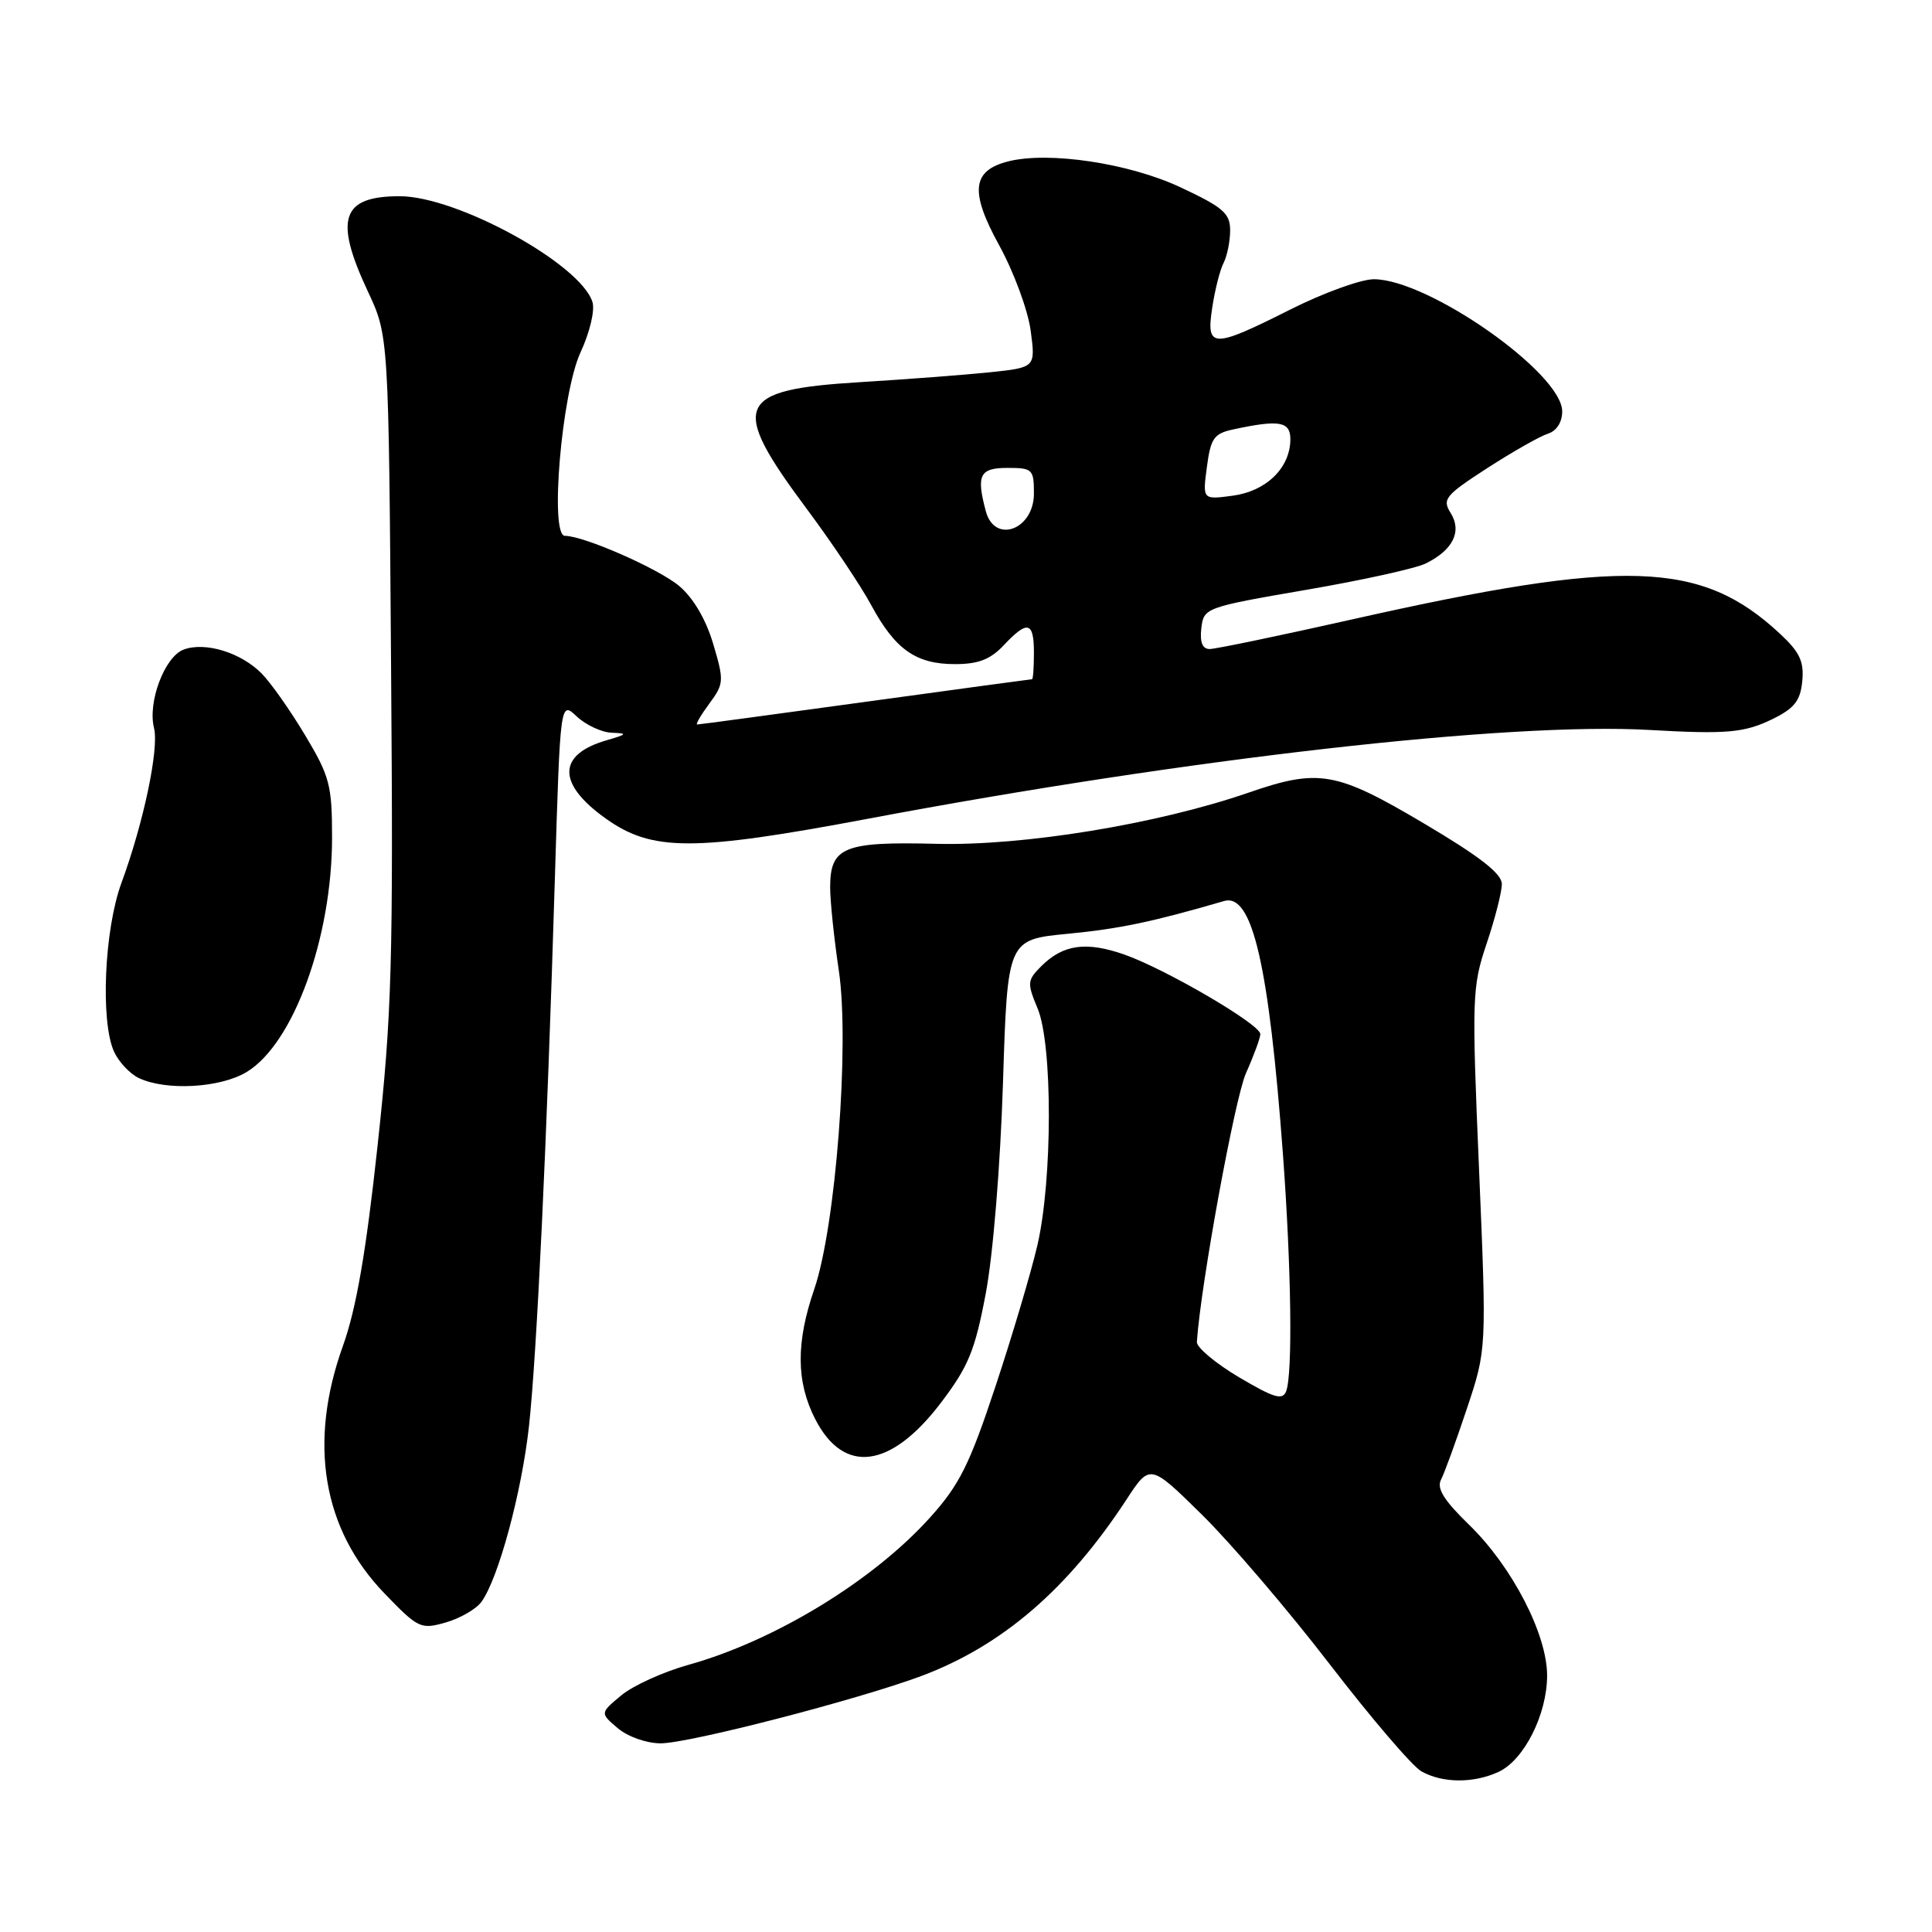 <?xml version="1.0" encoding="UTF-8" standalone="no"?>
<!DOCTYPE svg PUBLIC "-//W3C//DTD SVG 1.1//EN" "http://www.w3.org/Graphics/SVG/1.1/DTD/svg11.dtd" >
<svg xmlns="http://www.w3.org/2000/svg" xmlns:xlink="http://www.w3.org/1999/xlink" version="1.1" viewBox="0 0 256 256">
 <g >
 <path fill="currentColor"
d=" M 198.53 234.80 C 201.93 233.26 205.00 227.18 205.00 222.01 C 205.00 216.54 200.35 207.56 194.66 202.04 C 191.34 198.82 190.34 197.22 190.94 196.07 C 191.39 195.21 192.93 190.97 194.37 186.65 C 196.99 178.80 196.99 178.80 195.98 154.92 C 195.01 132.14 195.06 130.77 196.98 125.05 C 198.09 121.76 199.00 118.20 199.00 117.14 C 199.00 115.76 196.08 113.49 188.68 109.11 C 177.03 102.21 174.75 101.81 165.41 105.04 C 153.35 109.20 135.60 112.11 124.04 111.81 C 111.79 111.50 110.00 112.24 110.00 117.58 C 110.00 119.42 110.52 124.38 111.15 128.62 C 112.60 138.37 110.73 162.56 107.90 170.80 C 105.46 177.88 105.49 183.09 108.01 188.02 C 111.79 195.43 118.03 194.62 124.68 185.87 C 128.32 181.07 129.19 178.97 130.62 171.38 C 131.59 166.26 132.55 154.44 132.90 143.50 C 133.50 124.50 133.50 124.50 141.50 123.73 C 148.35 123.07 152.73 122.15 162.20 119.39 C 165.93 118.31 168.13 127.78 170.00 153.00 C 171.11 168.06 171.30 182.05 170.42 184.35 C 169.95 185.58 168.82 185.24 164.17 182.49 C 161.05 180.64 158.54 178.53 158.59 177.81 C 159.10 170.23 163.62 145.54 165.09 142.22 C 166.14 139.87 167.00 137.53 167.00 137.02 C 167.00 135.74 154.50 128.43 149.00 126.49 C 143.93 124.71 140.86 125.14 137.97 128.03 C 136.11 129.89 136.08 130.25 137.49 133.63 C 139.49 138.42 139.47 156.33 137.46 165.00 C 136.63 168.57 134.13 177.00 131.90 183.72 C 128.48 194.04 127.14 196.74 123.27 201.04 C 115.71 209.46 102.64 217.42 91.19 220.61 C 87.89 221.53 83.91 223.34 82.34 224.63 C 79.50 226.99 79.50 226.99 81.86 229.00 C 83.19 230.12 85.67 231.00 87.54 231.00 C 91.32 231.00 113.70 225.21 122.11 222.07 C 132.79 218.06 141.47 210.60 149.25 198.72 C 152.38 193.93 152.38 193.93 159.28 200.72 C 163.07 204.45 170.68 213.35 176.18 220.50 C 181.68 227.65 187.15 234.05 188.34 234.71 C 191.12 236.28 195.21 236.32 198.53 234.80 Z  M 63.78 212.27 C 66.02 209.23 69.12 197.79 70.09 189.00 C 71.13 179.52 72.47 151.35 73.53 116.19 C 74.24 92.88 74.24 92.88 76.43 94.94 C 77.64 96.07 79.72 97.04 81.06 97.09 C 83.21 97.17 83.13 97.29 80.38 98.09 C 73.84 99.98 73.79 103.84 80.25 108.45 C 86.40 112.84 91.81 112.85 115.00 108.49 C 157.54 100.48 199.86 95.67 218.50 96.72 C 228.82 97.31 231.13 97.10 234.87 95.28 C 237.78 93.85 238.56 92.85 238.81 90.25 C 239.06 87.64 238.47 86.40 235.81 83.93 C 225.40 74.27 215.35 73.94 179.18 82.07 C 169.57 84.23 161.07 86.00 160.29 86.00 C 159.33 86.00 158.97 85.11 159.18 83.25 C 159.50 80.54 159.67 80.47 173.00 78.17 C 180.43 76.90 187.58 75.32 188.90 74.67 C 192.51 72.91 193.75 70.43 192.23 67.99 C 191.07 66.15 191.48 65.65 197.08 62.02 C 200.45 59.85 204.05 57.80 205.10 57.47 C 206.26 57.10 207.00 55.95 207.00 54.51 C 207.00 49.45 189.25 37.00 182.04 37.00 C 180.34 37.00 175.38 38.80 171.00 41.00 C 160.62 46.22 159.79 46.20 160.63 40.75 C 160.98 38.41 161.66 35.74 162.14 34.82 C 162.61 33.89 163.00 31.95 163.00 30.51 C 163.00 28.27 162.07 27.46 156.40 24.81 C 149.62 21.63 138.98 20.03 133.61 21.38 C 128.78 22.60 128.48 25.38 132.40 32.51 C 134.34 36.04 136.21 41.12 136.57 43.81 C 137.22 48.69 137.22 48.69 131.16 49.33 C 127.83 49.67 120.14 50.26 114.08 50.63 C 97.40 51.64 96.58 53.58 106.95 67.50 C 110.23 71.90 114.05 77.61 115.44 80.18 C 118.62 86.07 121.36 88.00 126.55 88.00 C 129.63 88.00 131.23 87.38 133.00 85.50 C 136.16 82.14 137.00 82.35 137.00 86.50 C 137.00 88.42 136.89 90.00 136.75 90.00 C 136.61 90.00 126.67 91.35 114.66 93.00 C 102.65 94.65 92.63 96.00 92.38 96.00 C 92.14 96.00 92.86 94.76 93.99 93.23 C 95.93 90.60 95.96 90.22 94.50 85.31 C 93.54 82.07 91.86 79.22 90.00 77.65 C 87.26 75.35 77.36 71.00 74.85 71.00 C 72.81 71.00 74.42 52.12 76.91 46.72 C 78.16 44.03 78.85 41.10 78.50 40.01 C 76.90 34.96 60.56 26.00 52.95 26.00 C 45.24 26.00 44.24 29.01 48.75 38.63 C 51.50 44.50 51.50 44.50 51.82 88.40 C 52.12 127.79 51.93 134.33 50.02 151.90 C 48.50 165.94 47.20 173.43 45.45 178.31 C 40.82 191.17 42.74 202.63 50.95 211.14 C 55.41 215.77 55.75 215.93 59.05 214.99 C 60.95 214.45 63.08 213.22 63.78 212.27 Z  M 32.71 142.03 C 38.90 138.26 44.00 124.23 44.00 110.98 C 44.00 104.05 43.69 102.86 40.44 97.44 C 38.49 94.17 35.89 90.48 34.67 89.24 C 31.93 86.47 27.20 85.01 24.34 86.07 C 21.82 87.00 19.54 93.04 20.41 96.48 C 21.09 99.21 19.03 109.01 16.09 117.00 C 13.82 123.17 13.29 135.34 15.11 139.35 C 15.73 140.70 17.19 142.26 18.36 142.83 C 21.96 144.57 29.21 144.17 32.71 142.03 Z  M 130.63 67.75 C 129.34 62.94 129.81 62.00 133.50 62.00 C 136.81 62.00 137.00 62.18 137.00 65.39 C 137.00 70.19 131.80 72.11 130.63 67.75 Z  M 159.92 61.87 C 160.43 58.03 160.85 57.44 163.50 56.88 C 169.56 55.58 171.00 55.85 170.98 58.25 C 170.94 62.01 167.79 65.08 163.36 65.68 C 159.34 66.22 159.34 66.22 159.92 61.87 Z "/>
</g>
</svg>
